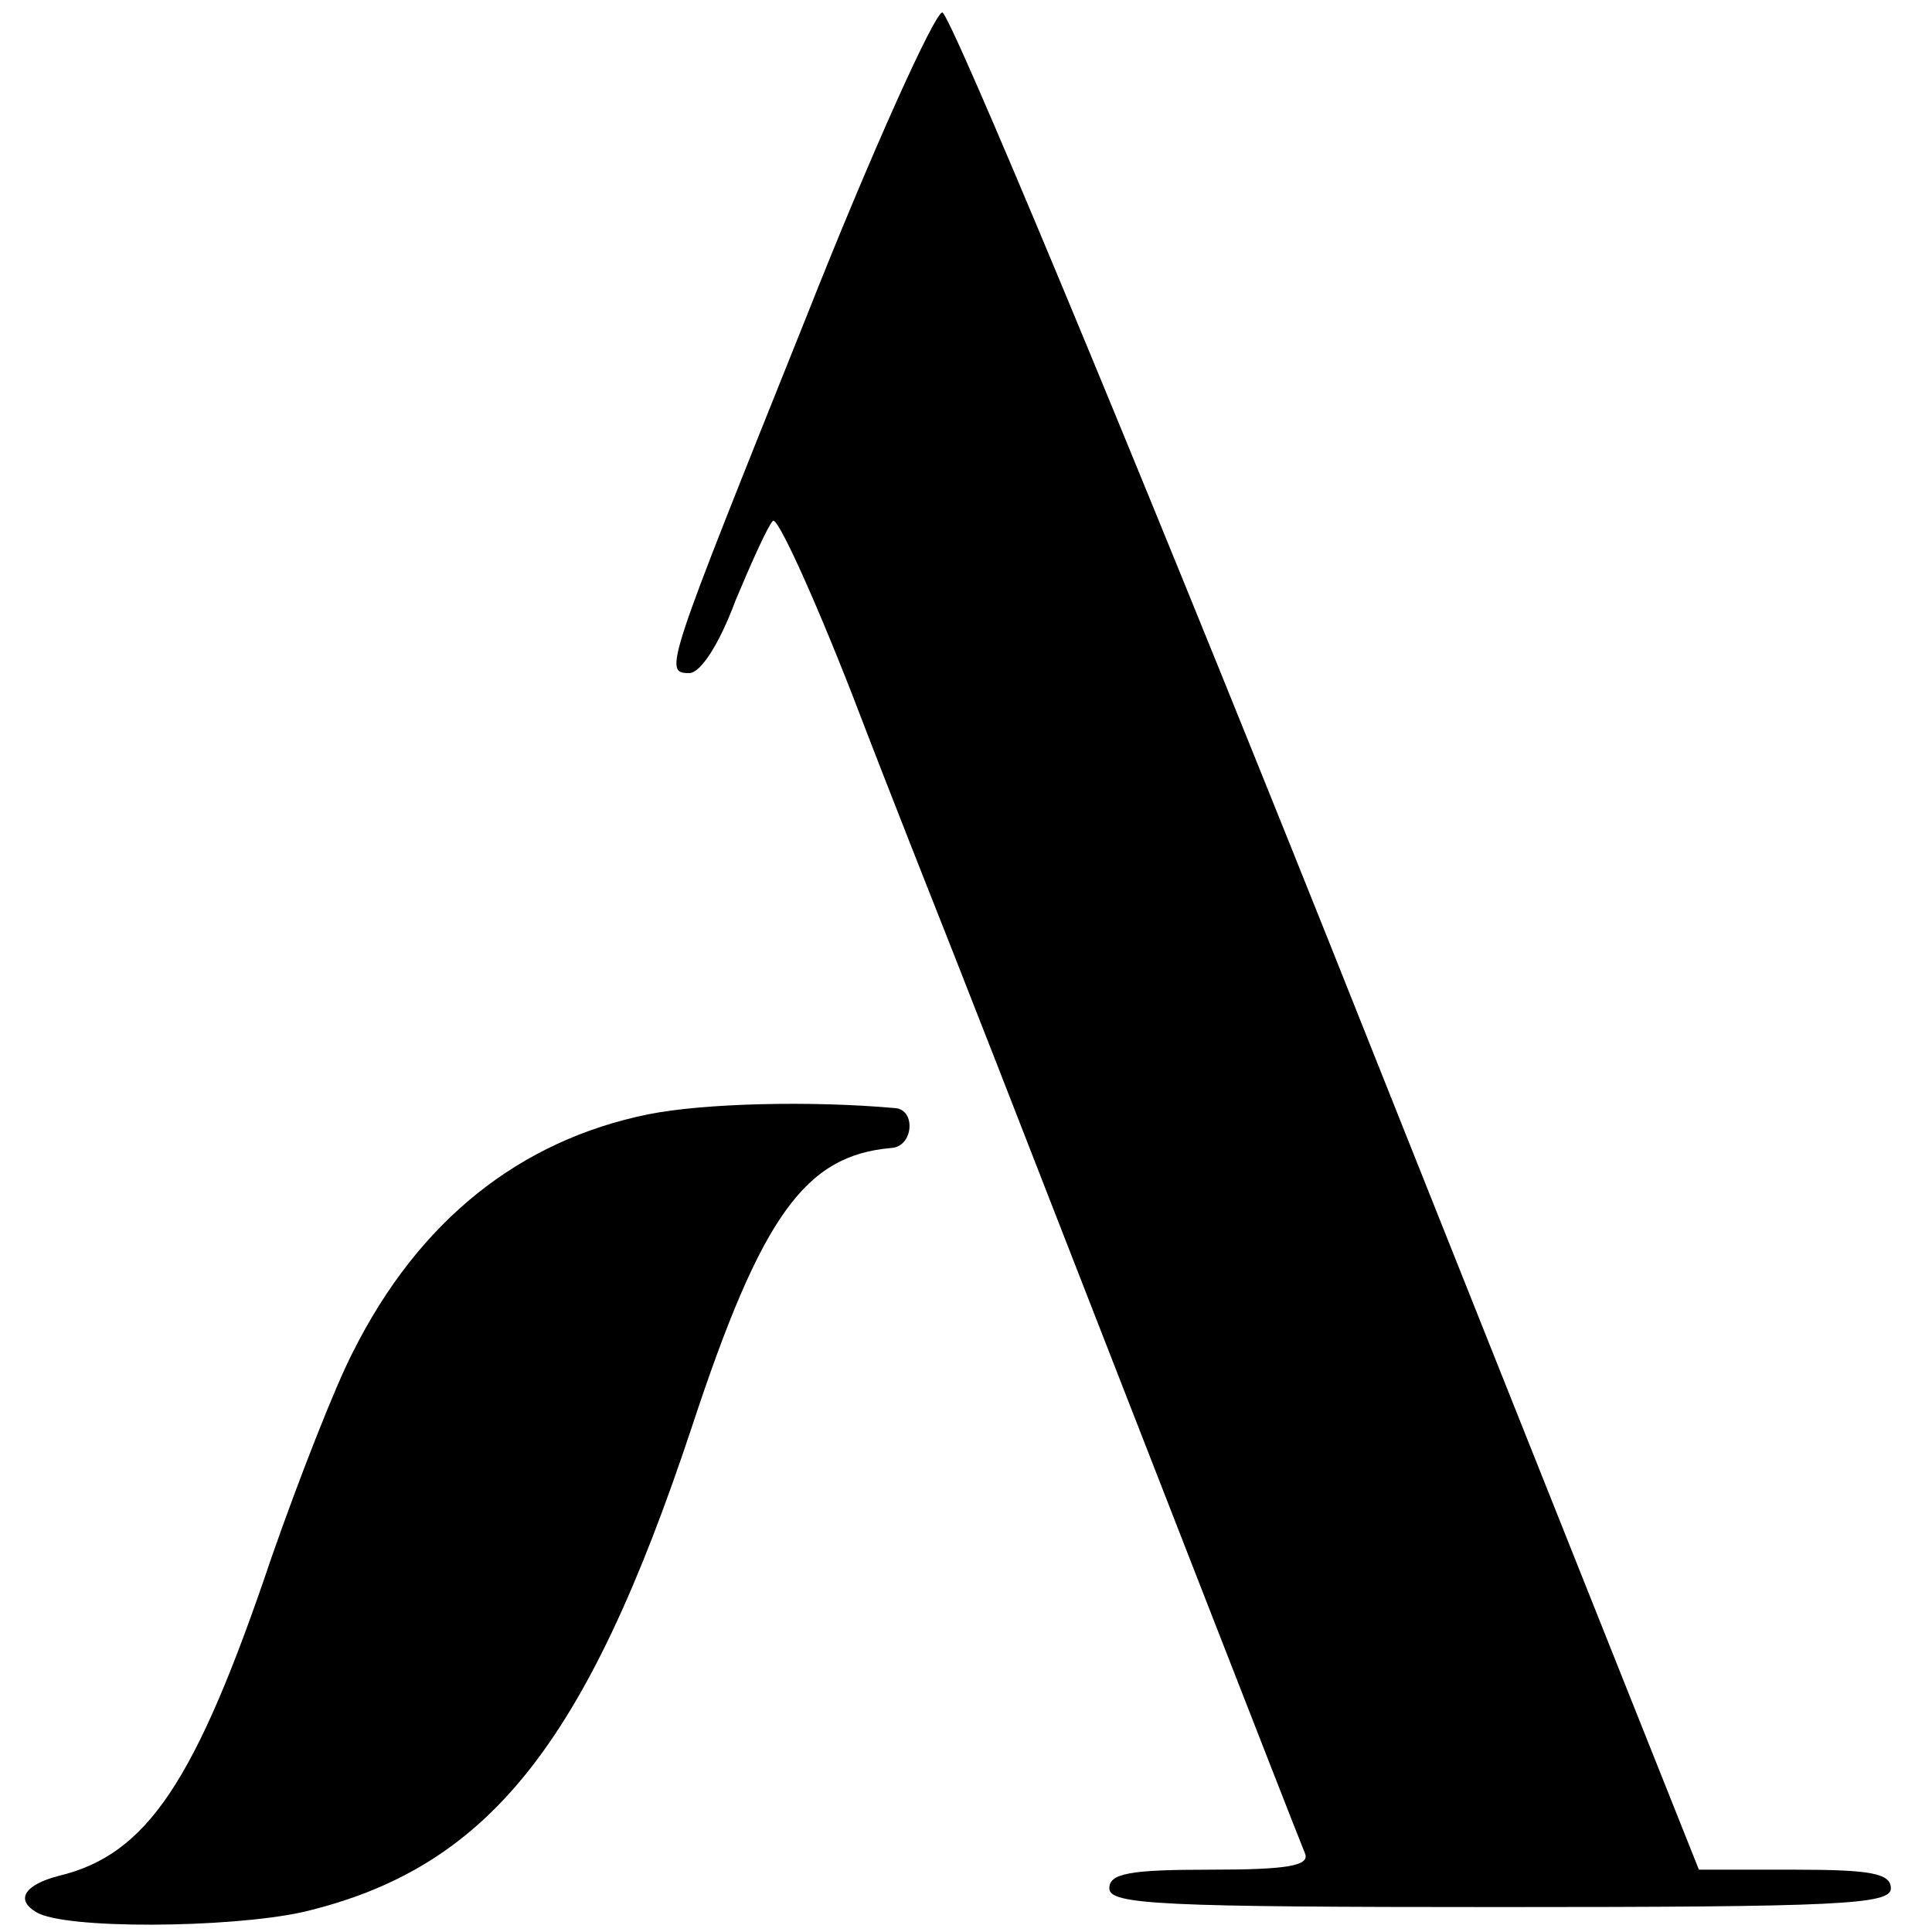<?xml version="1.0" standalone="no"?>
<!DOCTYPE svg PUBLIC "-//W3C//DTD SVG 20010904//EN"
 "http://www.w3.org/TR/2001/REC-SVG-20010904/DTD/svg10.dtd">
<svg version="1.0" xmlns="http://www.w3.org/2000/svg"
 width="155pt" height="155pt" viewBox="0 0 155 155"
 preserveAspectRatio="xMidYMid meet">
<g transform="translate(0,155) scale(0.1,-0.1)"
fill="#000000" stroke="none">
<path d="M647 1296 c-113 -282 -115 -286 -94 -286 9 0 24 23 37 58 13 31 26
60 30 64 3 5 32 -58 64 -140 31 -81 68 -174 81 -207 13 -33 51 -130 84 -215
57 -146 187 -480 198 -507 4 -10 -15 -13 -76 -13 -65 0 -81 -3 -81 -15 0 -13
41 -15 313 -15 272 0 314 2 314 15 0 12 -16 15 -77 15 l-77 0 -297 745 c-164
410 -304 745 -310 745 -6 0 -56 -110 -109 -244z"/>
<path d="M520 656 c-103 -21 -184 -85 -237 -191 -14 -27 -43 -101 -65 -164
-61 -181 -100 -239 -171 -256 -27 -7 -35 -19 -18 -29 22 -14 155 -13 214 0
148 35 227 133 312 389 56 170 91 218 160 224 18 1 20 31 3 32 -67 6 -153 4
-198 -5z"/>
</g>
</svg>
